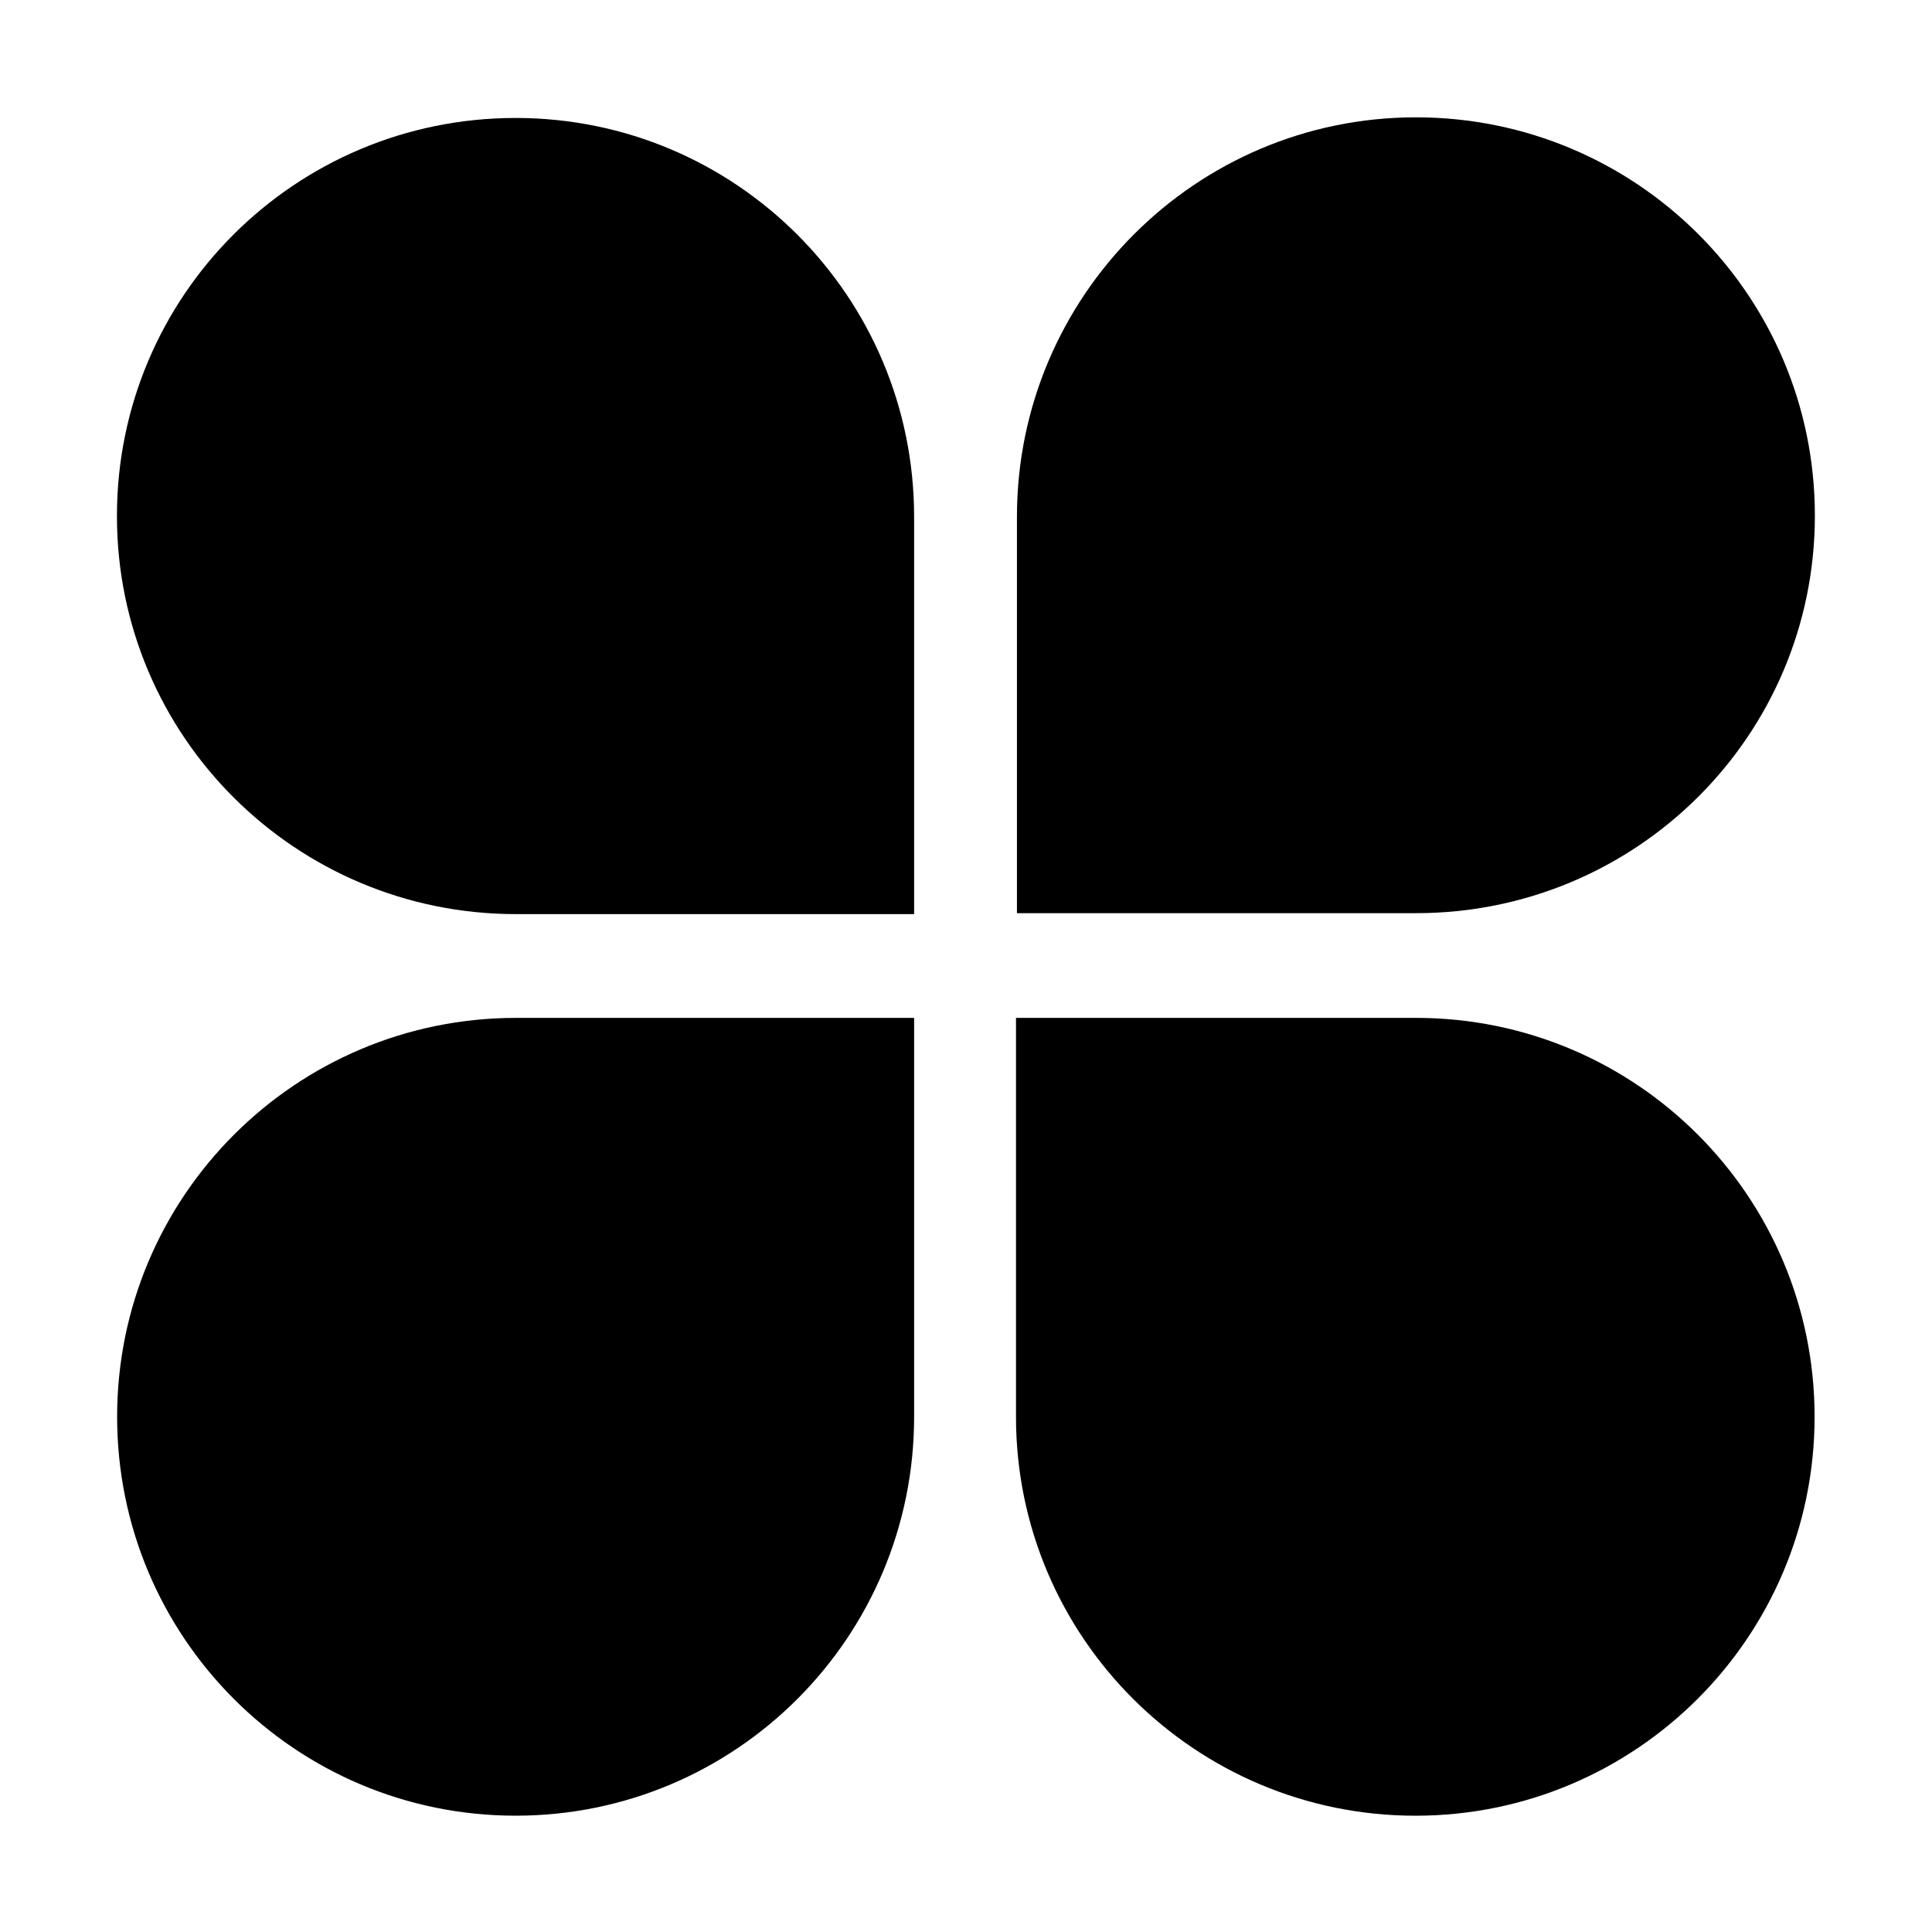 <?xml version="1.0" standalone="no"?><!DOCTYPE svg PUBLIC "-//W3C//DTD SVG 1.1//EN" "http://www.w3.org/Graphics/SVG/1.1/DTD/svg11.dtd"><svg t="1661837851410" class="icon" viewBox="0 0 1024 1024" version="1.1" xmlns="http://www.w3.org/2000/svg" p-id="2517" xmlns:xlink="http://www.w3.org/1999/xlink" width="200" height="200"><path d="M273.289 62.521c-116.758 0-211.31 94.231-211.31 210.989s94.75 210.99 211.508 210.99H484.5V273.931c0-116.758-94.453-211.41-211.211-211.41z" p-id="2518"></path><path d="M961.922 273.261c0-116.758-94.703-211.074-211.461-211.074S539 157.173 539 273.931V484h211.513c116.758 0 211.409-93.981 211.409-210.739z" p-id="2519"></path><path d="M62.078 750.933c0 116.758 94.453 211.419 211.211 211.419S484.5 867.714 484.5 750.956V539.5H273.487c-116.758 0-211.409 94.675-211.409 211.433zM750.513 539.5H538.5v211.456c0 116.758 94.953 211.409 211.711 211.409s211.561-94.675 211.561-211.433S867.271 539.5 750.513 539.5z" p-id="2520"></path></svg>